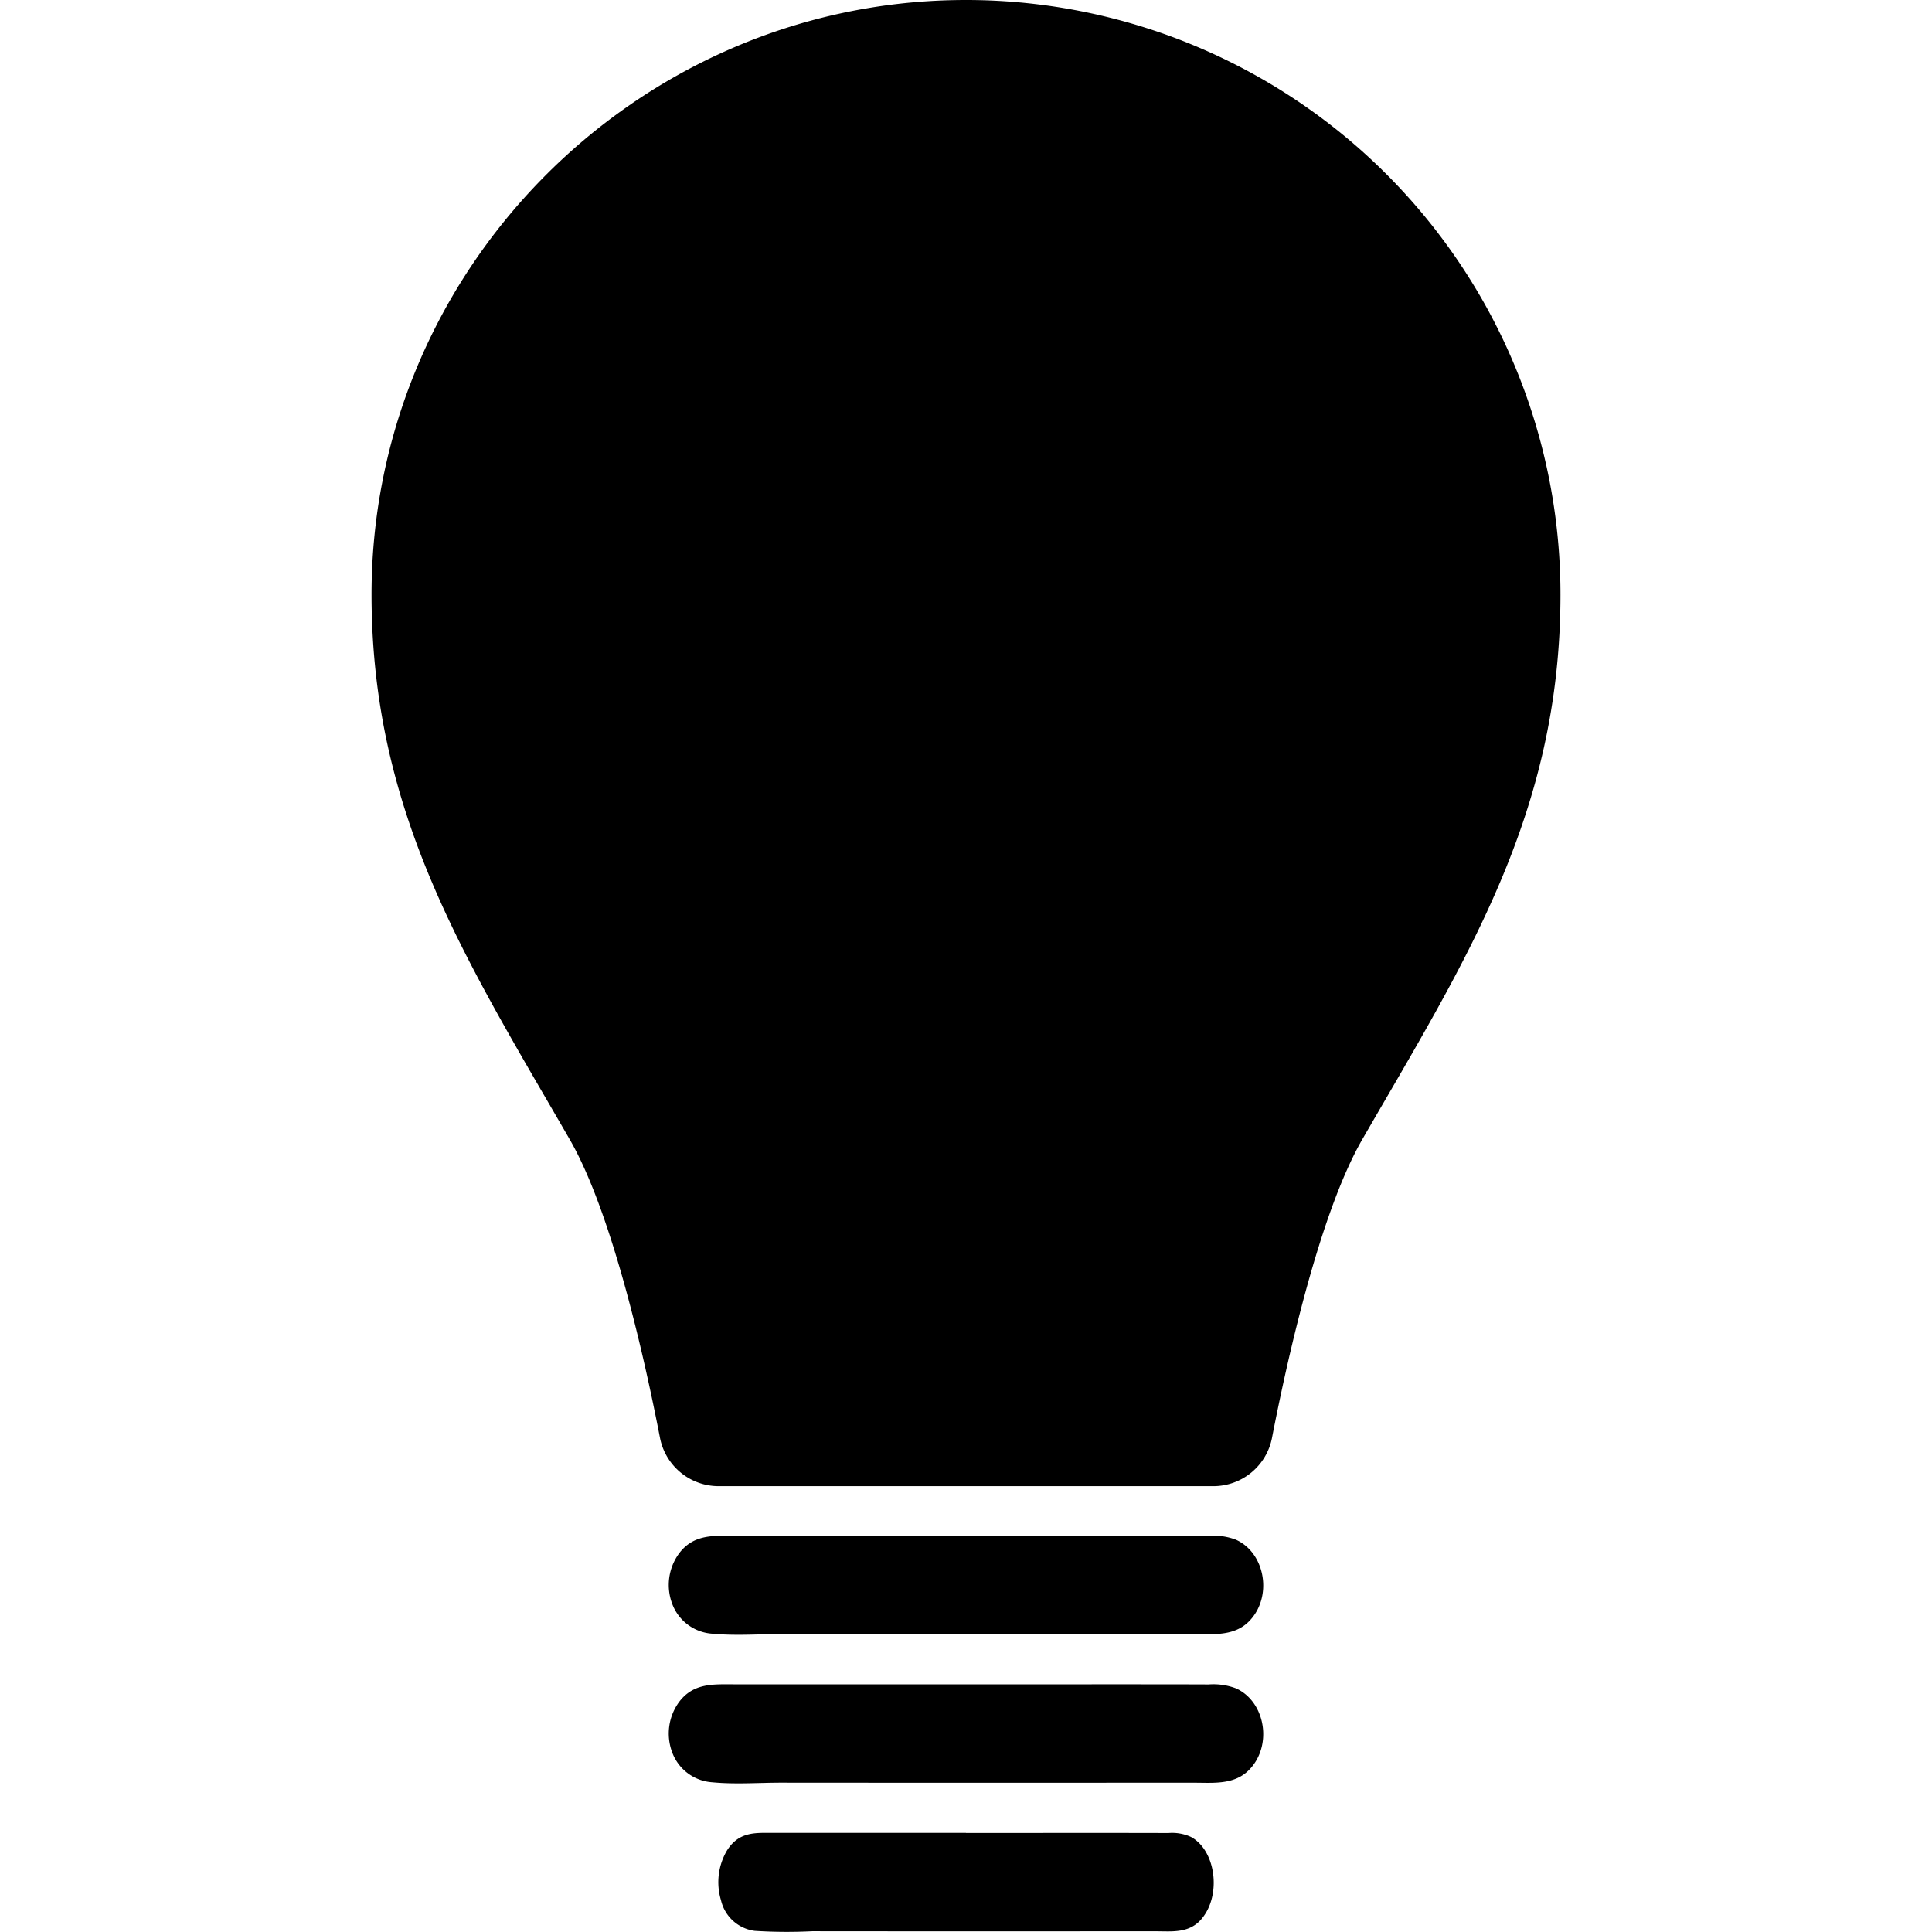 <svg id="Layer_1" data-name="Layer 1" xmlns="http://www.w3.org/2000/svg" viewBox="0 0 288 288"><title>plainbulb-black</title><path d="M143.987,228.931q10.5,0,21-.008,5.139,0,10.277.008,2.457,0,4.915.011a9.549,9.549,0,0,1,4.057.581c4.416,1.979,5.522,8.612,1.916,12.205-2.2,2.2-5.326,1.864-8.057,1.865l-10.457.005q-20.469.007-40.939,0-5.118,0-10.235-.008c-3.392,0-6.9.271-10.279-.058a6.852,6.852,0,0,1-6.022-4.565,7.961,7.961,0,0,1,1.065-7.4c2.152-2.874,5.151-2.636,8.2-2.636h34.563Z"/><path d="M143.987,251.085q10.5,0,21-.008,5.139,0,10.277.007,2.457,0,4.915.012a9.549,9.549,0,0,1,4.057.581c4.416,1.979,5.522,8.612,1.916,12.205-2.2,2.2-5.326,1.864-8.057,1.865l-10.457,0q-20.469.007-40.939,0-5.118,0-10.235-.008c-3.392,0-6.9.271-10.279-.058a6.852,6.852,0,0,1-6.022-4.566,7.959,7.959,0,0,1,1.065-7.4c2.152-2.874,5.151-2.636,8.2-2.636h11.521Q132.465,251.084,143.987,251.085Z"/><path d="M143.989,273.239q8.749,0,17.5-.008,4.282,0,8.564.007,2.049,0,4.1.012a6.752,6.752,0,0,1,3.381.581c3.68,1.979,4.6,8.611,1.6,12.2-1.837,2.2-4.438,1.864-6.713,1.865l-8.715,0q-17.058.007-34.116,0l-8.528-.008a75.076,75.076,0,0,1-8.566-.058,5.957,5.957,0,0,1-5.019-4.566,9.3,9.3,0,0,1,.887-7.4c1.794-2.874,4.294-2.636,6.831-2.637h28.8Z"/><path d="M142.735.009C94.452.682,55.288,40.51,55.385,88.8c.066,32.728,14.278,54.593,29.538,81.048,6.394,11.085,11.251,33.09,13.459,44.482a8.909,8.909,0,0,0,8.752,7.21h73.732a8.909,8.909,0,0,0,8.752-7.21c2.208-11.392,7.065-33.4,13.459-44.482,15.288-26.5,29.538-48.427,29.538-81.231A88.612,88.612,0,0,0,142.735.009Z"/></svg>
